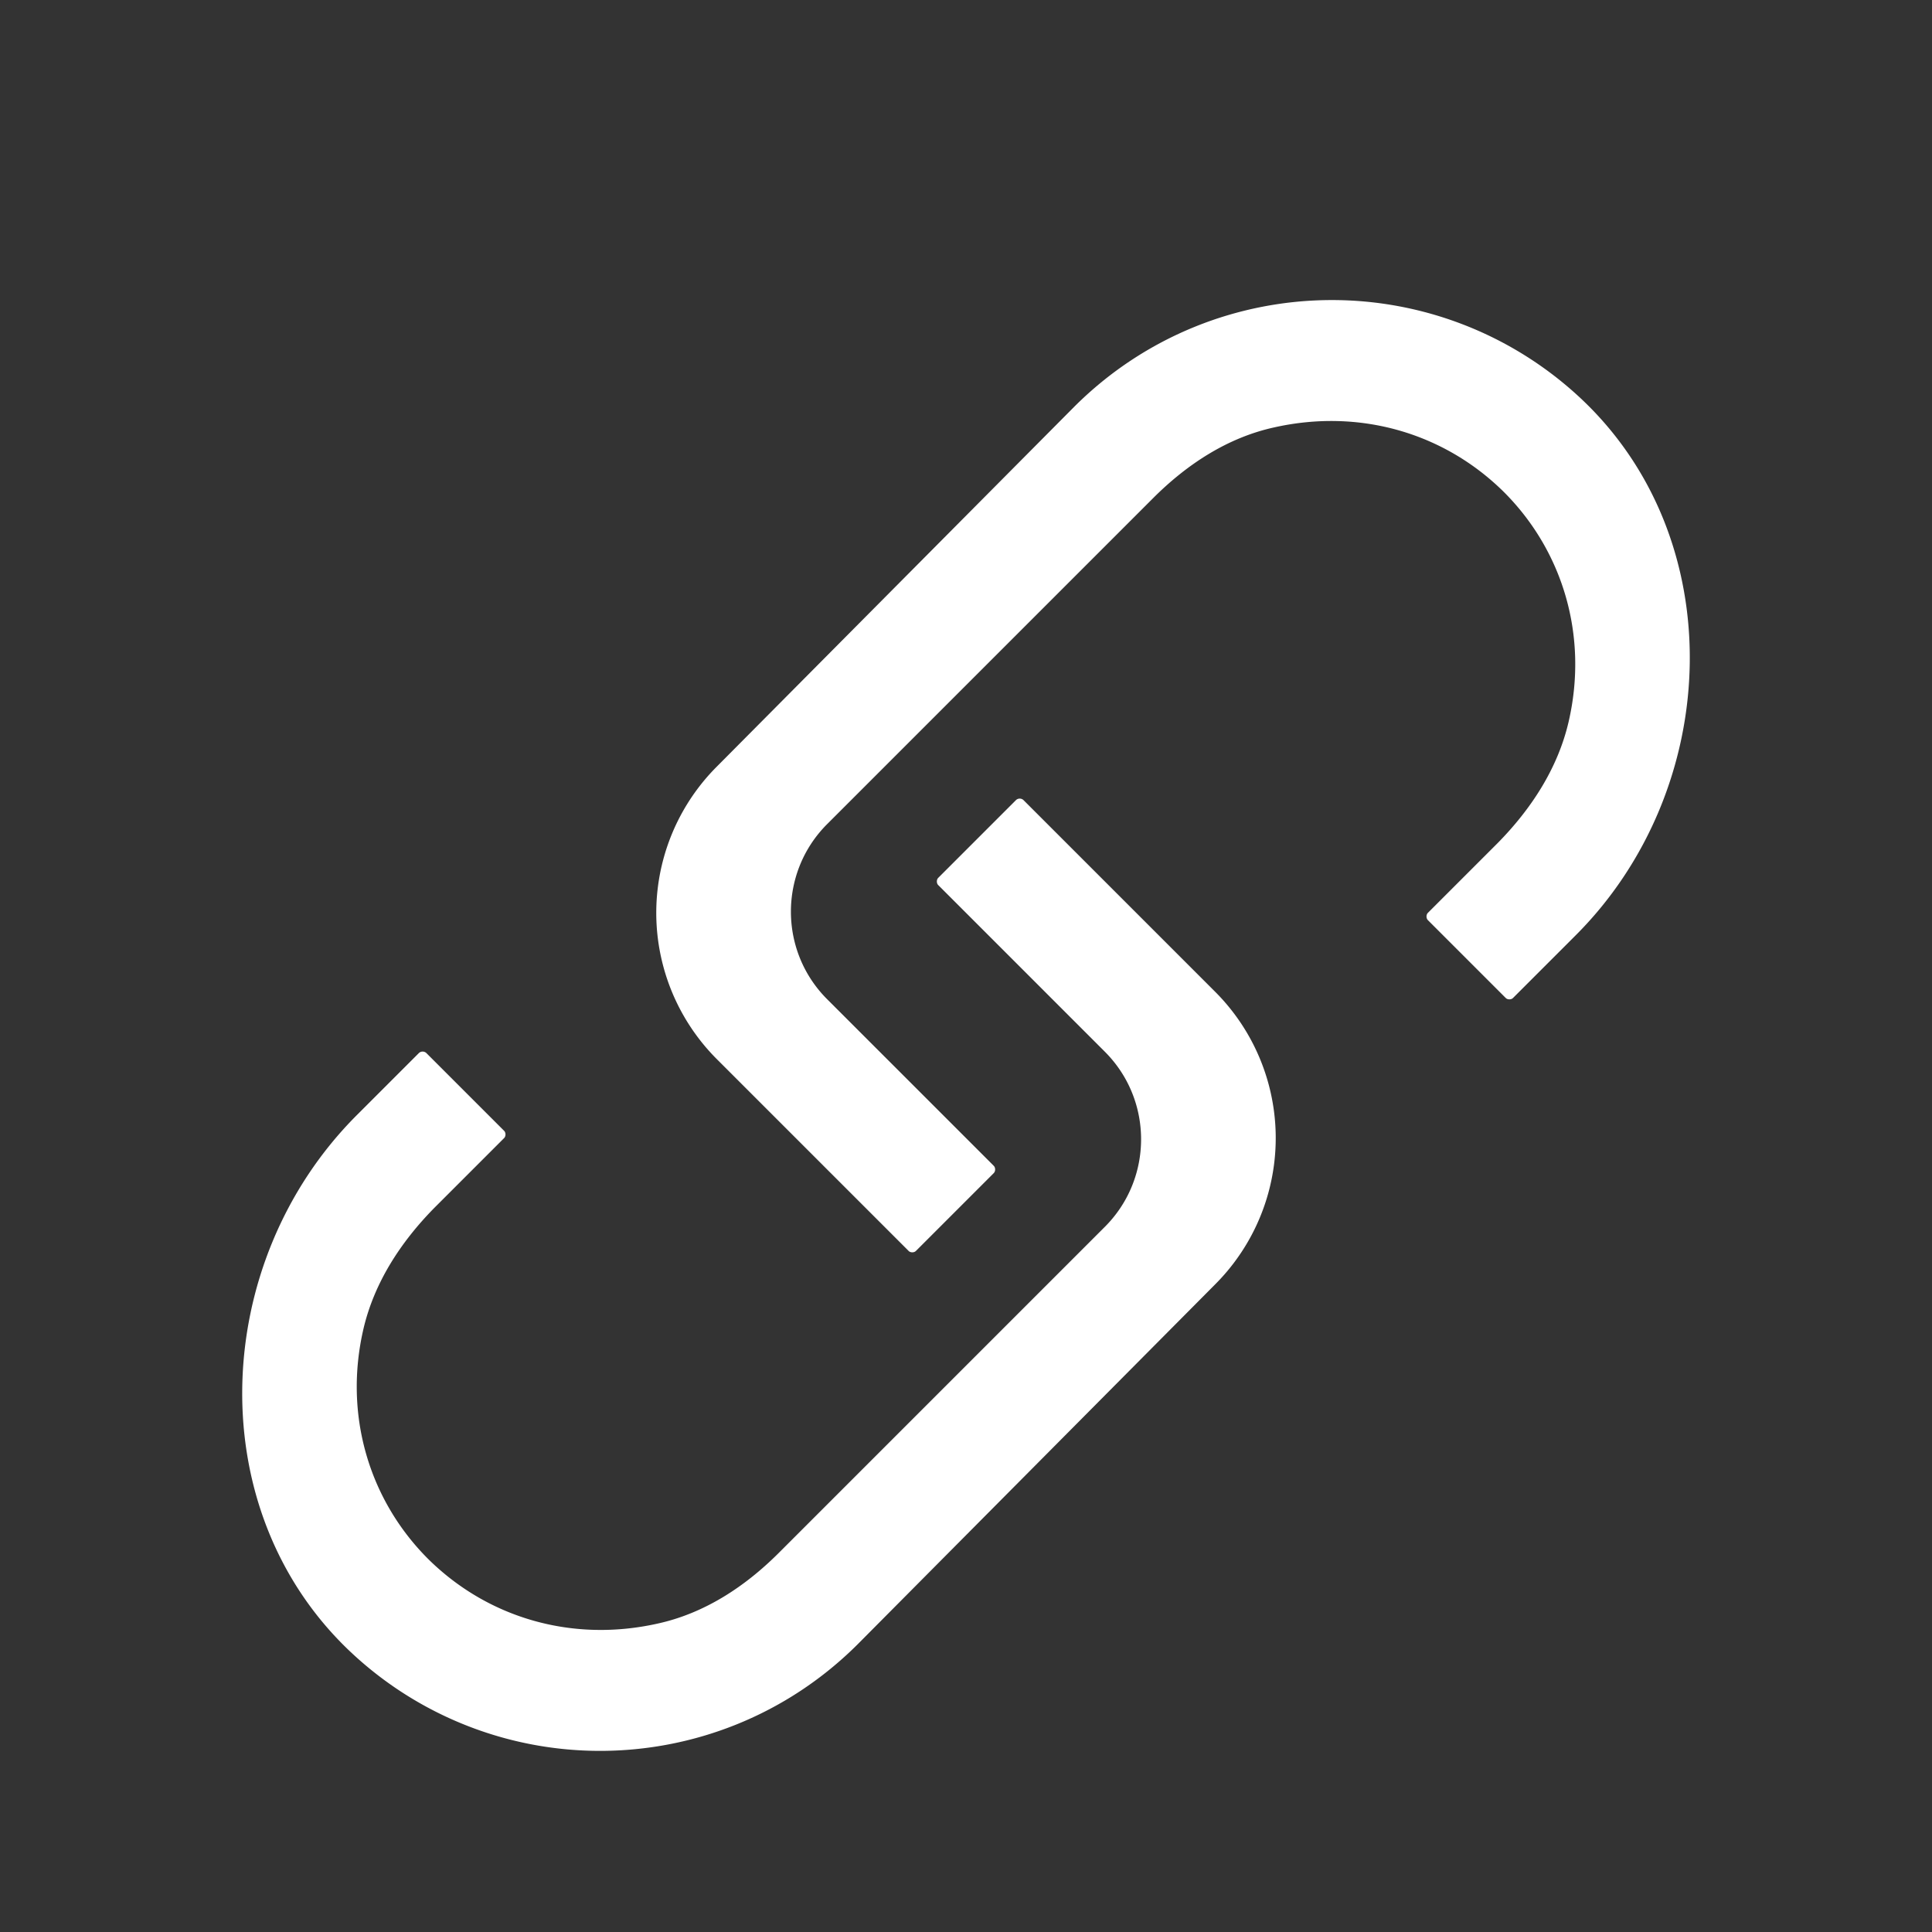 <?xml version="1.0" standalone="no"?><!DOCTYPE svg PUBLIC "-//W3C//DTD SVG 1.1//EN" "http://www.w3.org/Graphics/SVG/1.1/DTD/svg11.dtd"><svg t="1650469344846" class="icon" viewBox="0 0 1024 1024" version="1.1" xmlns="http://www.w3.org/2000/svg" p-id="2880" xmlns:xlink="http://www.w3.org/1999/xlink" width="200" height="200"><rect x="0" y="0" width="1024" height="1024" fill="#333333" stroke="none"/><defs><style type="text/css">@font-face { font-family: feedback-iconfont; src: url("//at.alicdn.com/t/font_1031158_u69w8yhxdu.woff2?t=1630033759944") format("woff2"), url("//at.alicdn.com/t/font_1031158_u69w8yhxdu.woff?t=1630033759944") format("woff"), url("//at.alicdn.com/t/font_1031158_u69w8yhxdu.ttf?t=1630033759944") format("truetype"); }
</style></defs><path d="M836.16 209.6a192.864 192.864 0 0 0-130.24-50.56c-49.28 0-98.88 18.88-136.64 56.64l-189.44 190.72a109.696 109.696 0 0 0 0.32 155.2l101.44 101.44c0.96 0.96 2.88 0.96 3.84 0l41.28-41.28c0.96-0.96 0.96-2.88 0-3.84l-88.32-88.32c-25.6-25.6-25.6-67.2 0-92.8l172.8-172.8c17.92-17.92 39.36-32 64-37.44 45.44-10.24 90.24 2.88 121.92 34.24 31.36 31.36 44.8 76.48 34.24 121.92-5.76 24.64-19.84 46.08-37.44 64l-37.12 37.12c-0.96 0.96-0.96 2.88 0 3.84l41.28 41.28c0.96 0.96 2.88 0.96 3.84 0l32.64-32.64c78.72-78.08 83.52-211.84 1.6-286.72z" fill="#ffffff" p-id="2881"></path><path d="M187.84 877.44A192.864 192.864 0 0 0 318.08 928c49.28 0 98.88-18.88 136.64-56.64l189.44-190.72a109.696 109.696 0 0 0-0.32-155.2l-101.44-101.44a2.912 2.912 0 0 0-3.84 0l-41.28 41.28c-0.96 0.96-0.96 2.88 0 3.84l88.32 88.32c25.6 25.6 25.6 67.2 0 92.8l-172.8 172.8c-17.92 17.92-39.36 32-64 37.44-45.44 10.24-90.24-2.88-121.92-34.24-31.36-31.36-44.8-76.48-34.24-121.92 5.76-24.64 19.84-46.08 37.44-64l37.12-37.12c0.96-0.96 0.96-2.88 0-3.84l-41.28-41.28a2.912 2.912 0 0 0-3.84 0l-32.64 32.64c-78.72 78.4-83.52 211.84-1.6 286.72z" fill="#ffffff" p-id="2882"></path></svg>